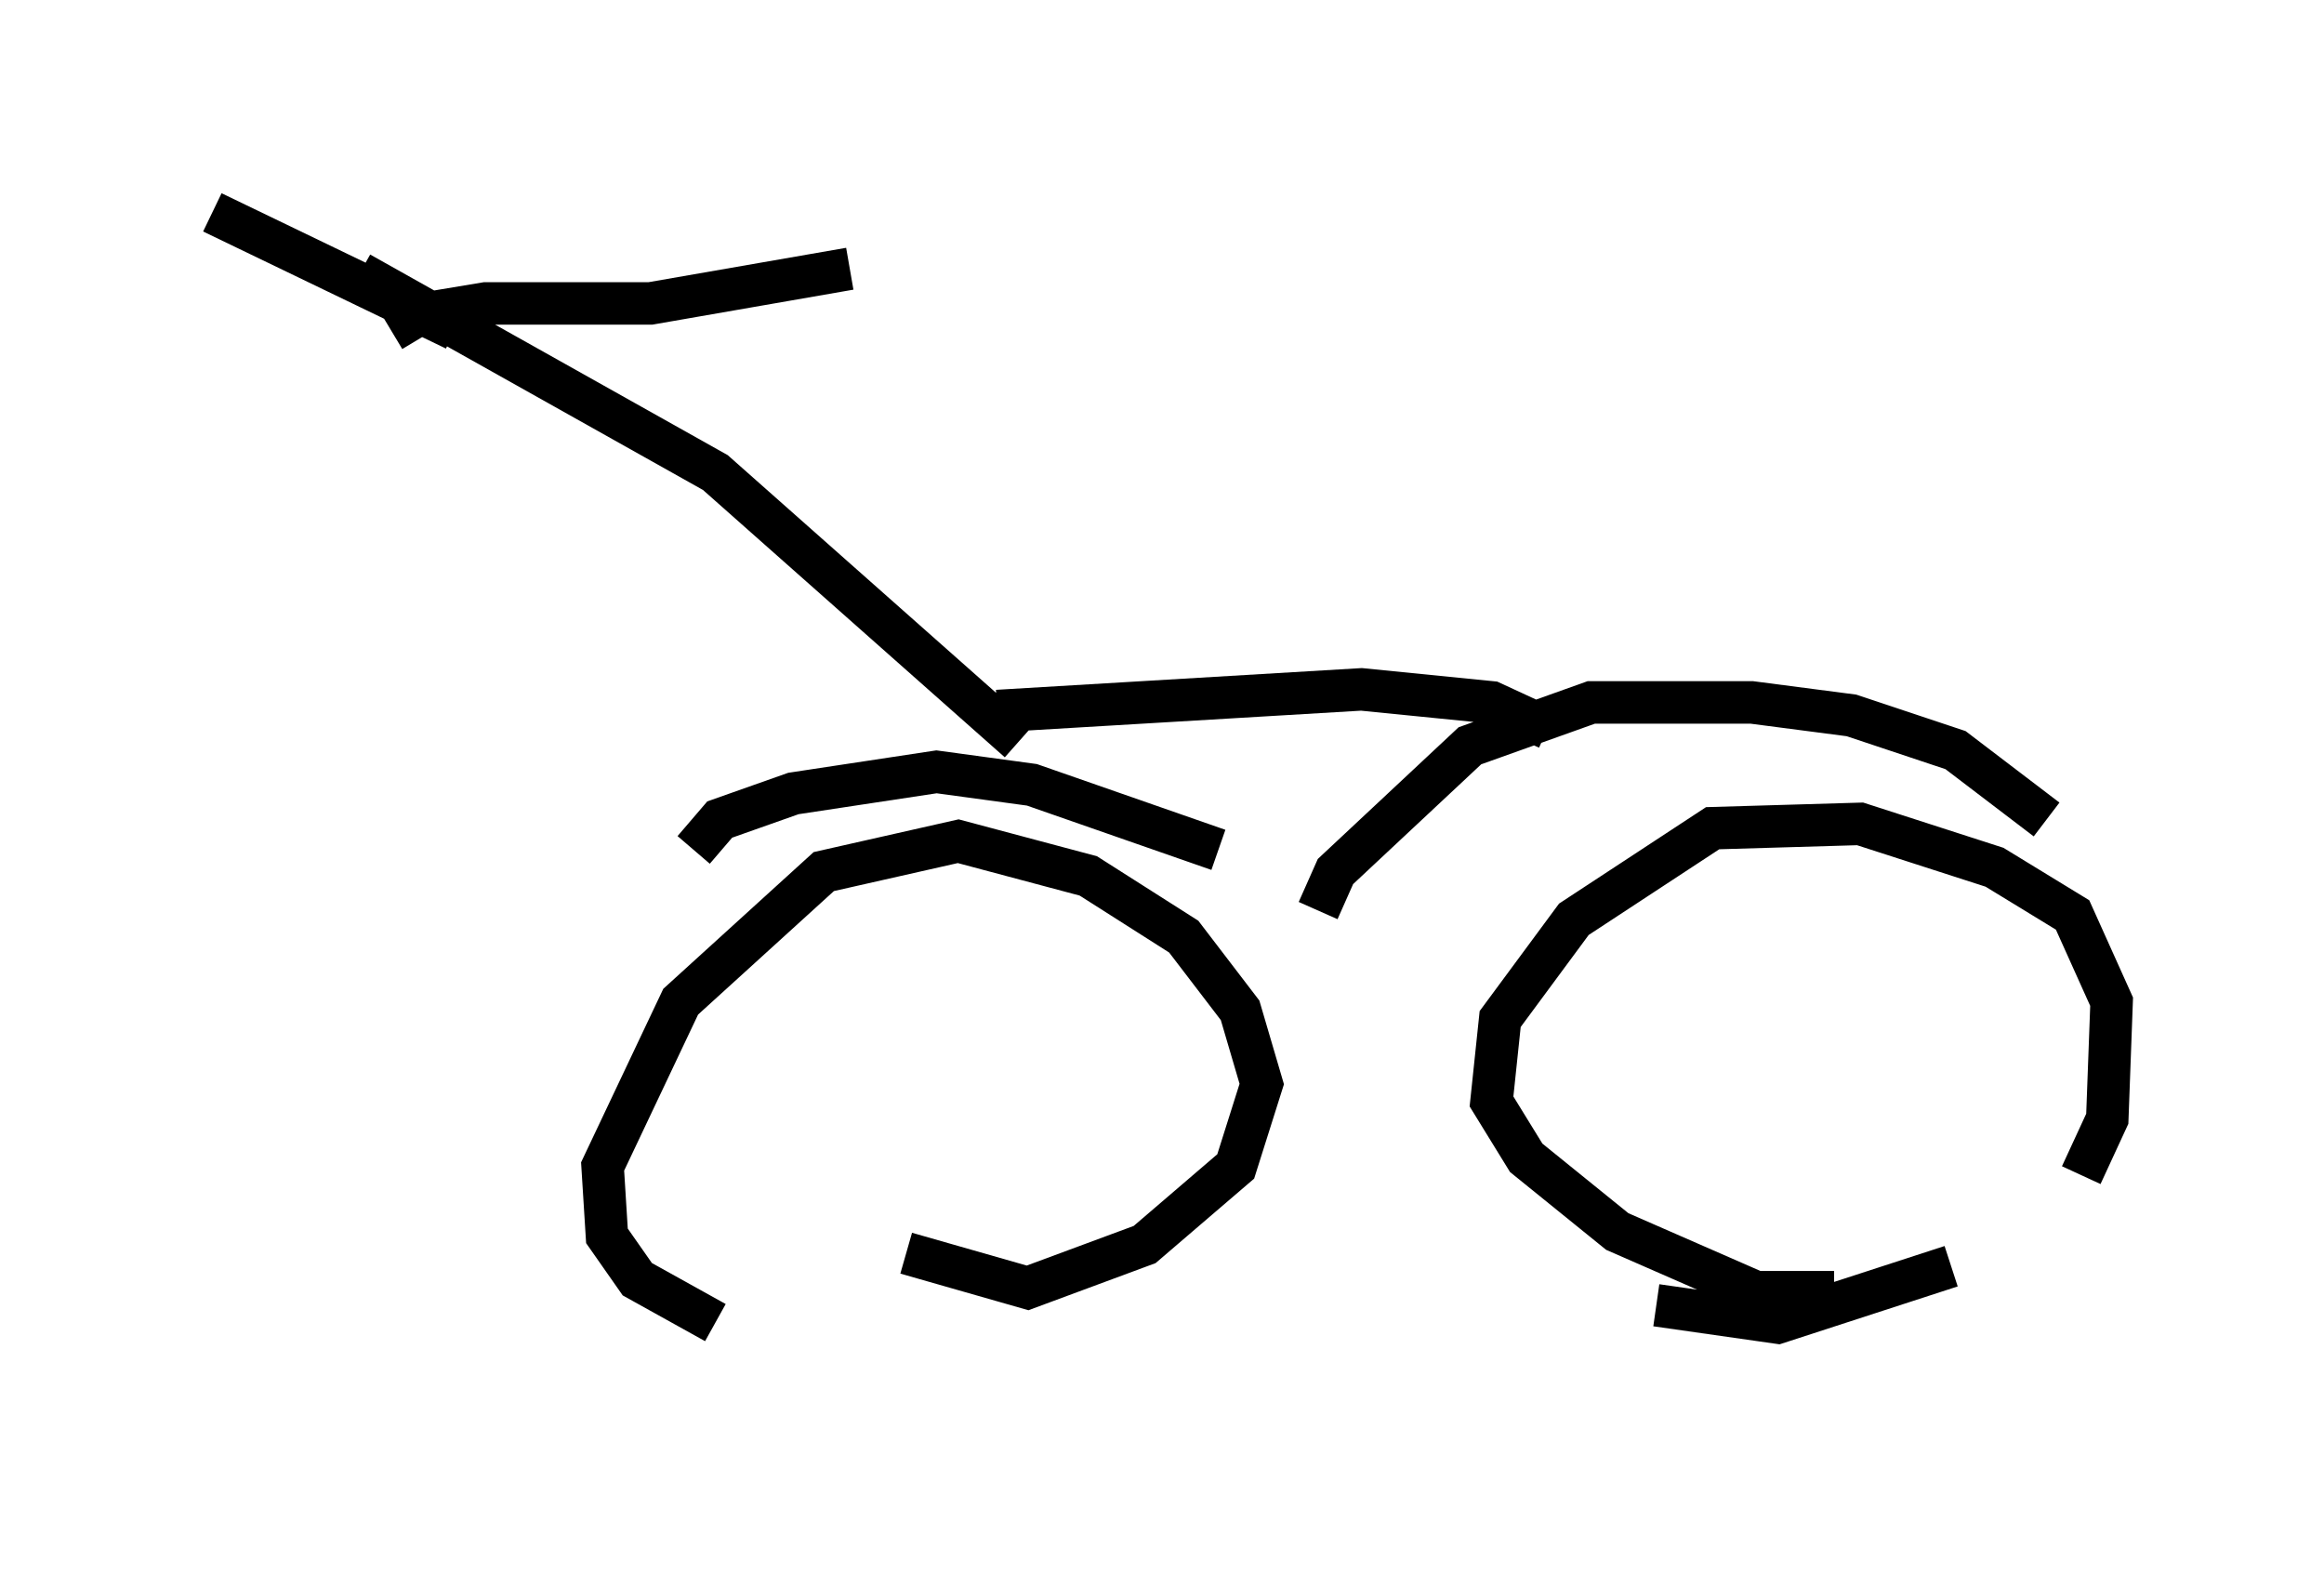 <?xml version="1.0" encoding="utf-8" ?>
<svg baseProfile="full" height="37.359" version="1.1" width="54.713" xmlns="http://www.w3.org/2000/svg" xmlns:ev="http://www.w3.org/2001/xml-events" xmlns:xlink="http://www.w3.org/1999/xlink"><defs /><rect fill="white" height="37.359" width="54.713" x="0" y="0" /><path d="M22.252, 32.359 m-5.41, -1.225 l-1.838, -1.021 -0.715, -1.021 l-0.102, -1.633 1.838, -3.879 l3.369, -3.063 3.165, -0.715 l3.063, 0.817 2.246, 1.429 l1.327, 1.735 0.51, 1.735 l-0.613, 1.94 -2.144, 1.838 l-2.756, 1.021 -2.858, -0.817 m21.846, 0.919 l-1.838, 0.0 -3.267, -1.429 l-2.144, -1.735 -0.817, -1.327 l0.204, -1.94 1.735, -2.348 l3.267, -2.144 3.471, -0.102 l3.165, 1.021 1.838, 1.123 l0.919, 2.042 -0.102, 2.756 l-0.613, 1.327 m-3.063, 2.144 l-4.083, 1.327 -2.858, -0.408 m-22.663, -10.719 l0.613, -0.715 1.735, -0.613 l3.369, -0.51 2.246, 0.306 l4.39, 1.531 m2.348, 1.429 l0.408, -0.919 3.165, -2.96 l2.858, -1.021 3.777, 0.0 l2.348, 0.306 2.45, 0.817 l2.144, 1.633 m-11.74, -2.144 l-1.327, -0.613 -3.063, -0.306 l-8.575, 0.51 m0.51, 0.715 l-7.146, -6.329 -8.371, -4.696 m1.429, 1.531 l-0.306, -0.51 1.838, -0.306 l3.879, 0.0 4.696, -0.817 m-9.29, 1.429 l-5.717, -2.756 " fill="none" stroke="black" stroke-width="1" /></svg>